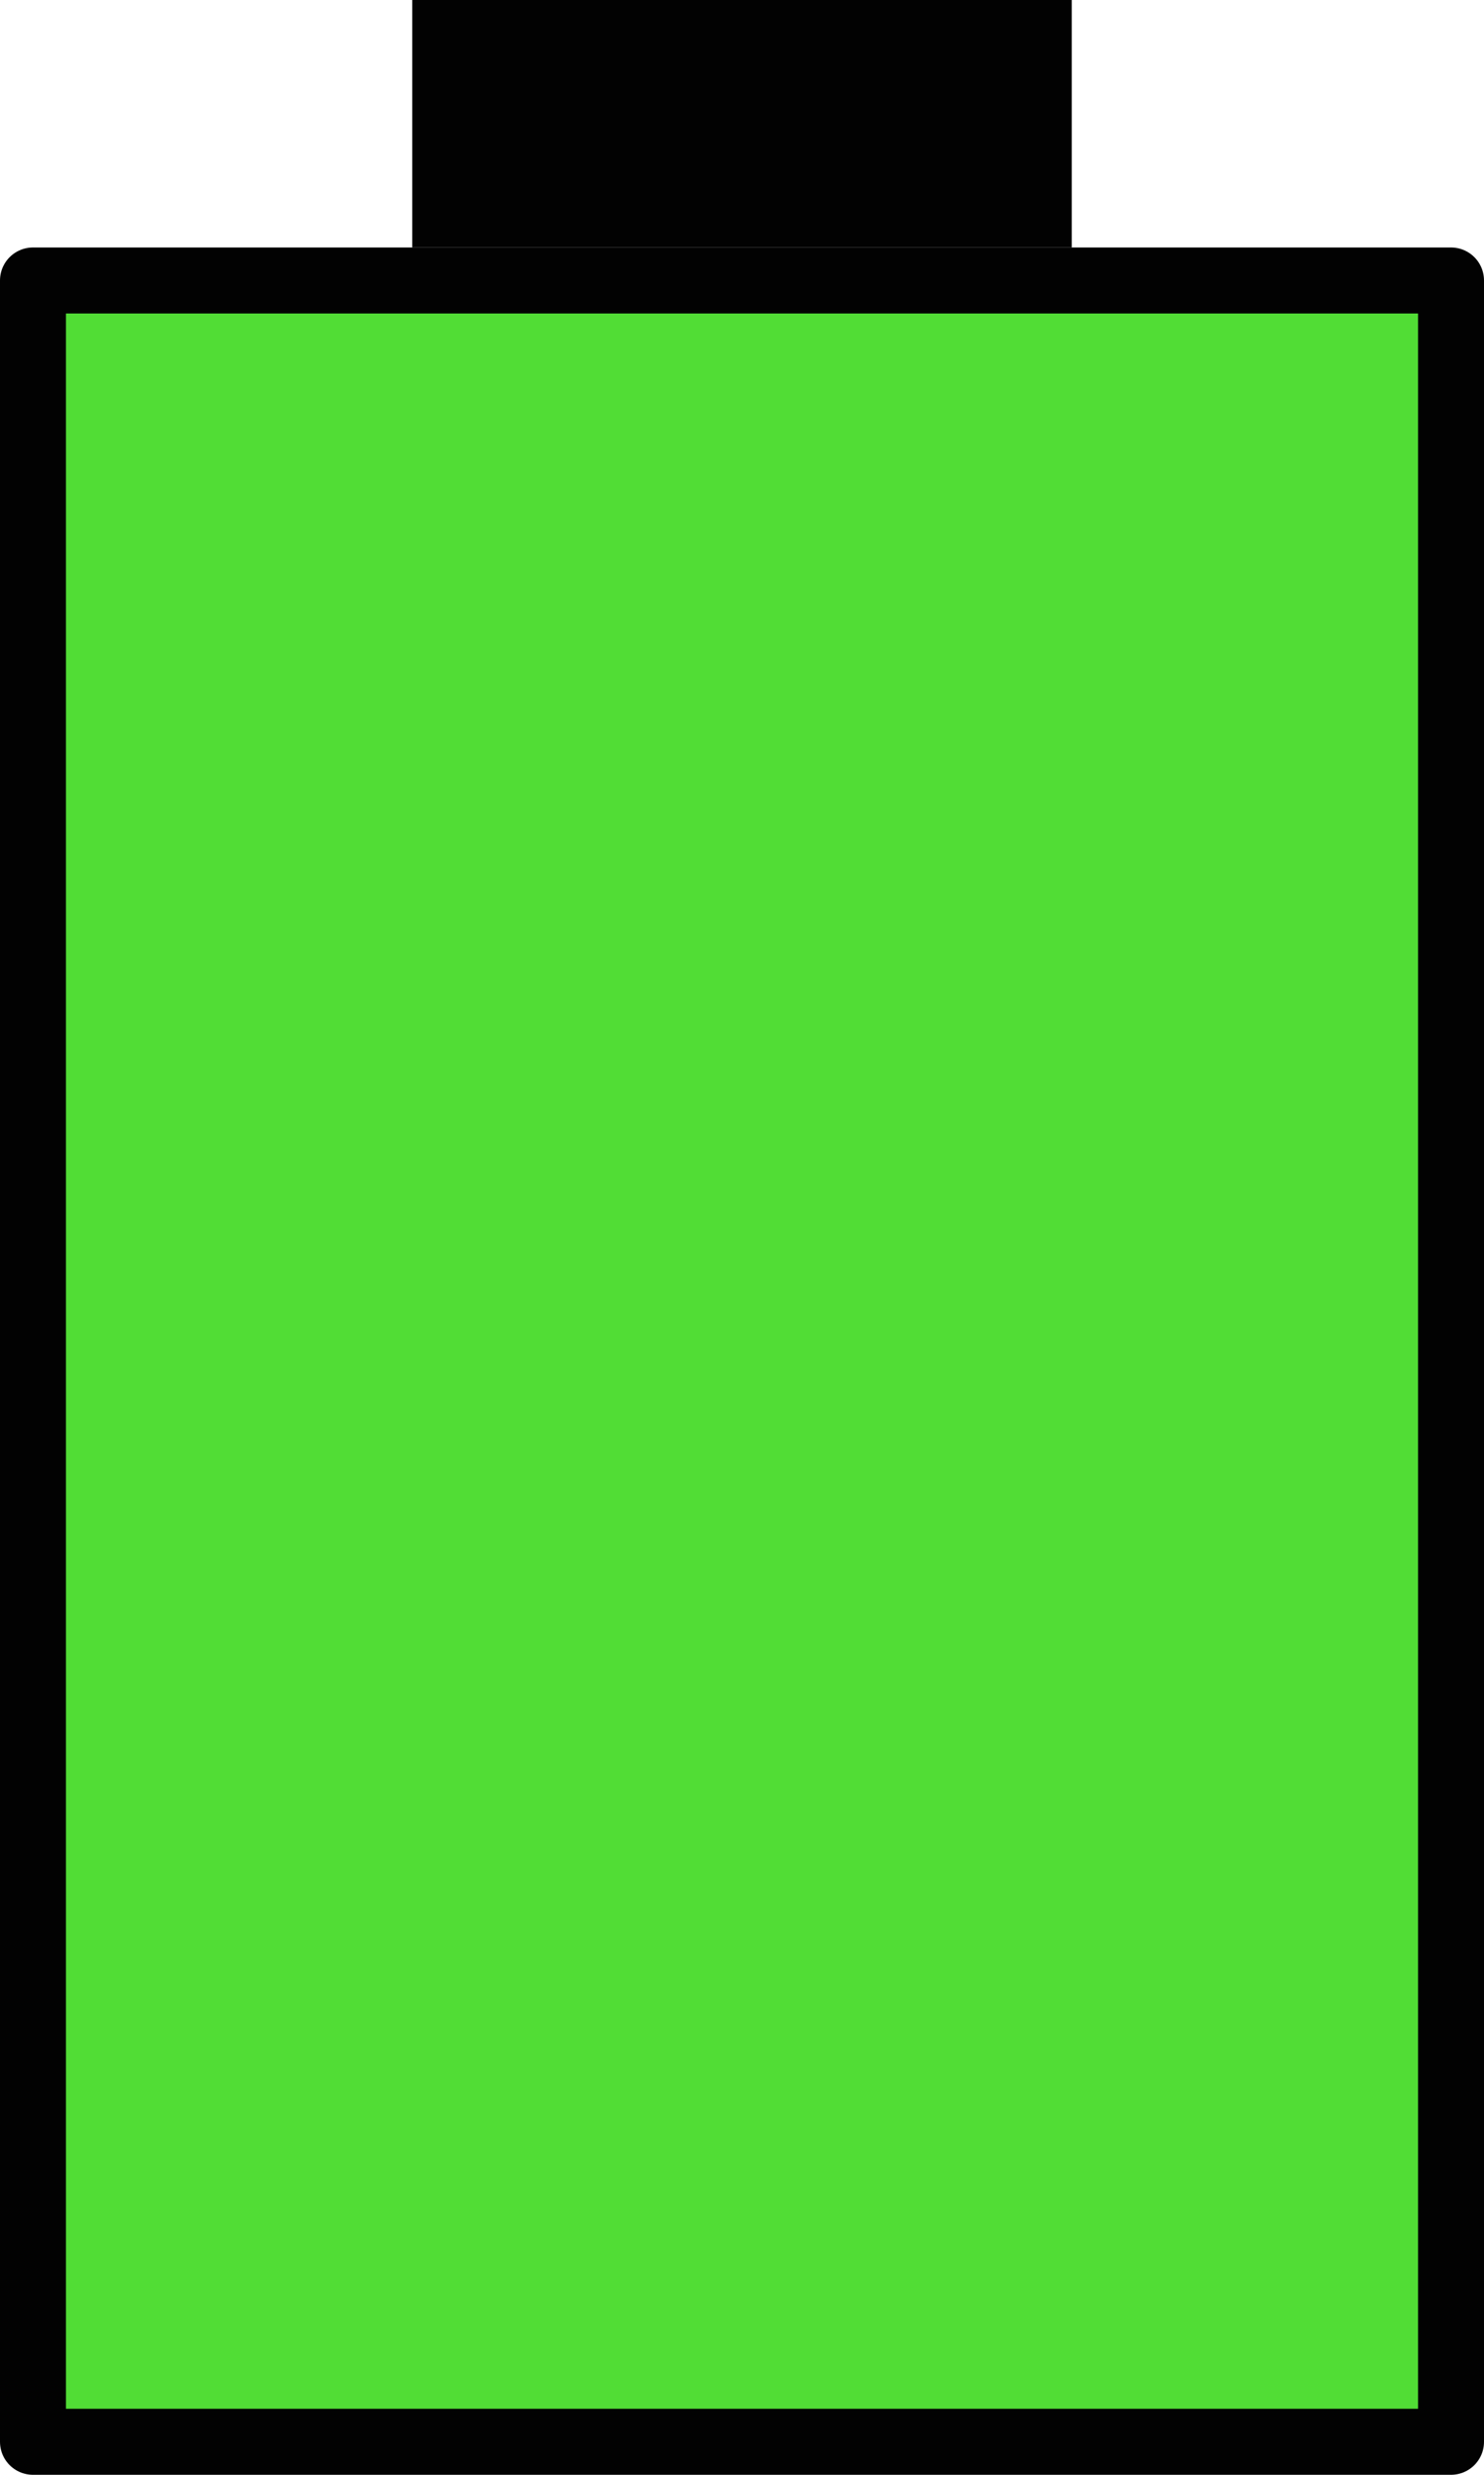 <?xml version="1.0" encoding="UTF-8" standalone="no"?>
<!-- Created with Inkscape (http://www.inkscape.org/) -->

<svg
   xmlns:dc="http://purl.org/dc/elements/1.1/"
   xmlns:cc="http://creativecommons.org/ns#"
   xmlns:rdf="http://www.w3.org/1999/02/22-rdf-syntax-ns#"
   xmlns:svg="http://www.w3.org/2000/svg"
   xmlns="http://www.w3.org/2000/svg"
   xmlns:sodipodi="http://sodipodi.sourceforge.net/DTD/sodipodi-0.dtd"
   xmlns:inkscape="http://www.inkscape.org/namespaces/inkscape"
   width="180"
   height="300"
   viewBox="0 0 180 300"
   id="svg2"
   version="1.1"
   inkscape:version="0.91 r13725"
   sodipodi:docname="Stu-Battery-0.svg"
   inkscape:export-filename="D:\Projects\GraphicAssets\Stu-Battery-0.png"
   inkscape:export-xdpi="90"
   inkscape:export-ydpi="90">
  <defs
     id="defs4" />
  <sodipodi:namedview
     id="base"
     pagecolor="#ffffff"
     bordercolor="#666666"
     borderopacity="1.0"
     inkscape:pageopacity="0.0"
     inkscape:pageshadow="2"
     inkscape:zoom="2"
     inkscape:cx="-55.5"
     inkscape:cy="152.39427"
     inkscape:document-units="px"
     inkscape:current-layer="layer1"
     showgrid="false"
     units="px"
     inkscape:showpageshadow="false"
     showguides="true"
     inkscape:window-width="1858"
     inkscape:window-height="1057"
     inkscape:window-x="1974"
     inkscape:window-y="-8"
     inkscape:window-maximized="1" />
  <g
     inkscape:label="Capa 1"
     inkscape:groupmode="layer"
     id="layer1"
     transform="translate(0,-752.362)">
    <rect
       style="fill:#51dd35;fill-opacity:1;fill-rule:evenodd;stroke:#020202;stroke-width:8;stroke-linecap:butt;stroke-linejoin:round;stroke-miterlimit:4;stroke-dasharray:none;stroke-opacity:1"
       id="rect3344"
       width="172"
       height="262"
       x="4"
       y="786.362" />
    <rect
       style="fill:#020202;fill-opacity:1;stroke:#020202;stroke-width:0;stroke-linejoin:round;stroke-miterlimit:4;stroke-dasharray:none;stroke-opacity:1"
       id="rect4238"
       width="80"
       height="30"
       x="50"
       y="752.362" />
  </g>
</svg>
